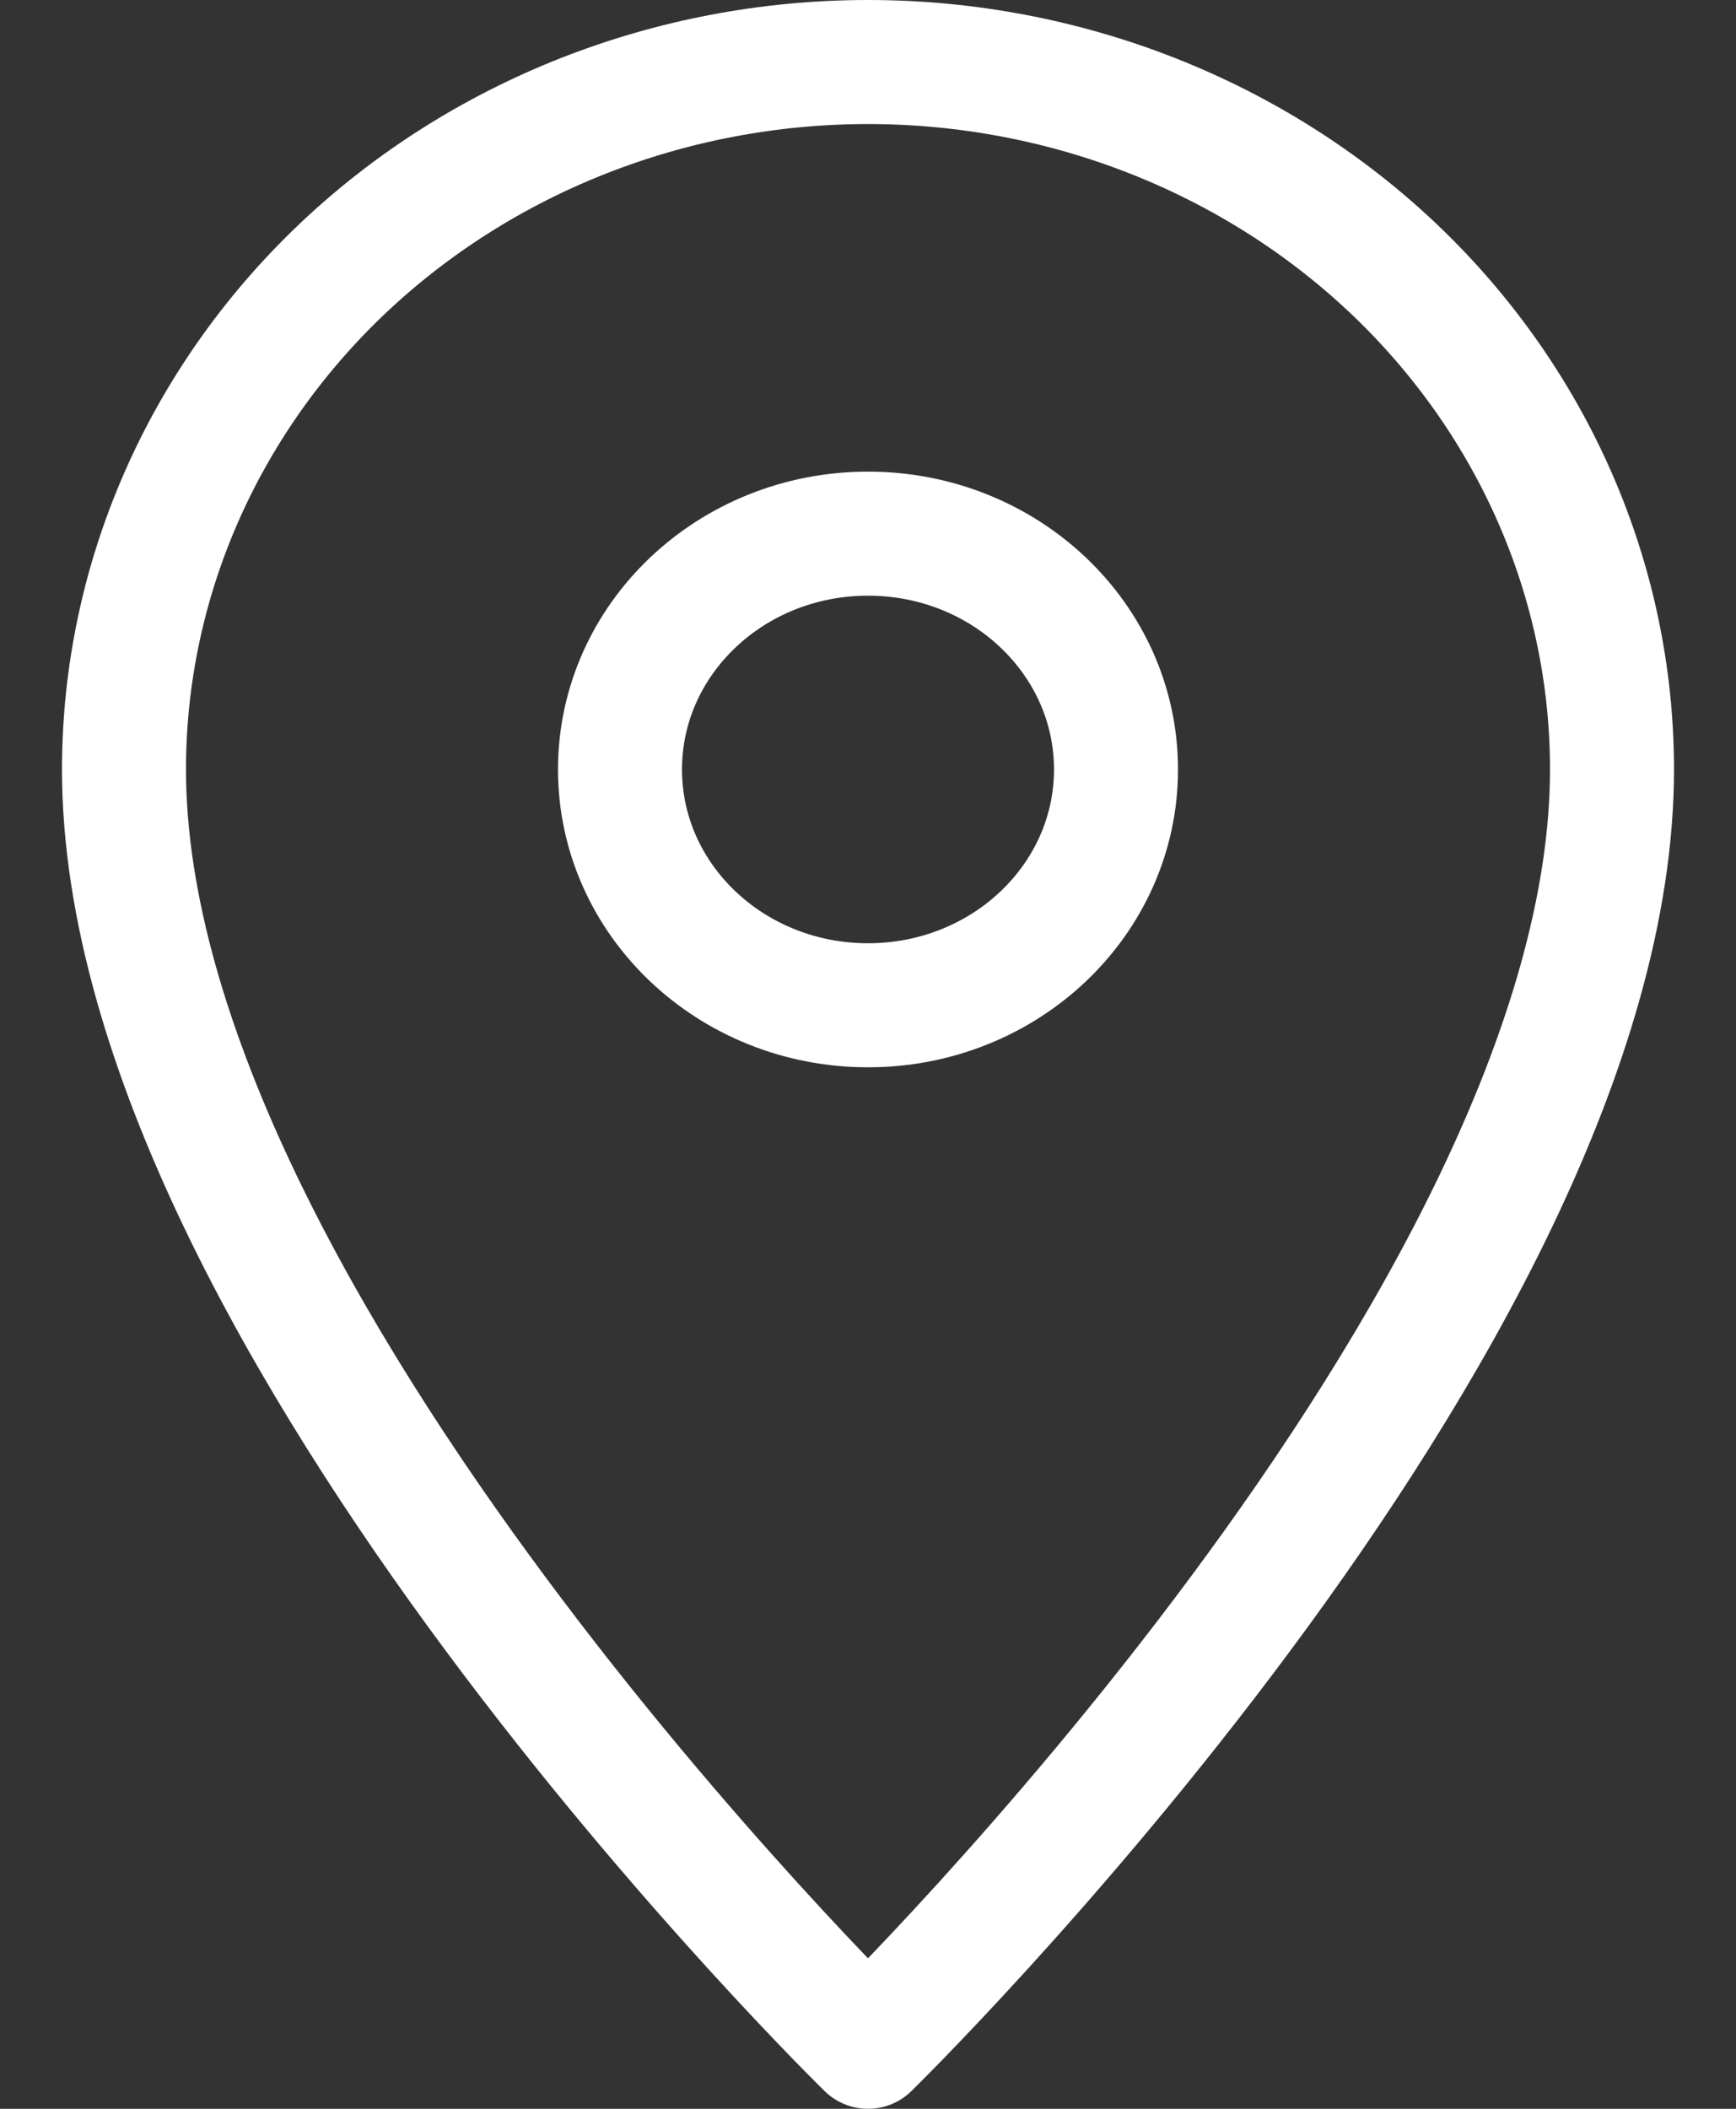 <svg width="14" height="17" viewBox="0 0 14 17" fill="none" xmlns="http://www.w3.org/2000/svg">
<rect x="0" y="0" width="14" height="17" fill="#333333" stroke="none"/>
<path d="M13 6.203C13 10.639 7 16.5 7 16.5C7 16.5 1 10.639 1 6.203C1 4.69 1.632 3.24 2.757 2.17C3.883 1.101 5.409 0.5 7 0.5C8.591 0.5 10.117 1.101 11.243 2.17C12.368 3.24 13 4.69 13 6.203Z" stroke="white" stroke-linecap="round" stroke-linejoin="round"/>
<path d="M7 8.104C8.105 8.104 9 7.253 9 6.203C9 5.153 8.105 4.302 7 4.302C5.895 4.302 5 5.153 5 6.203C5 7.253 5.895 8.104 7 8.104Z" stroke="white" stroke-linecap="round" stroke-linejoin="round"/>
</svg>
